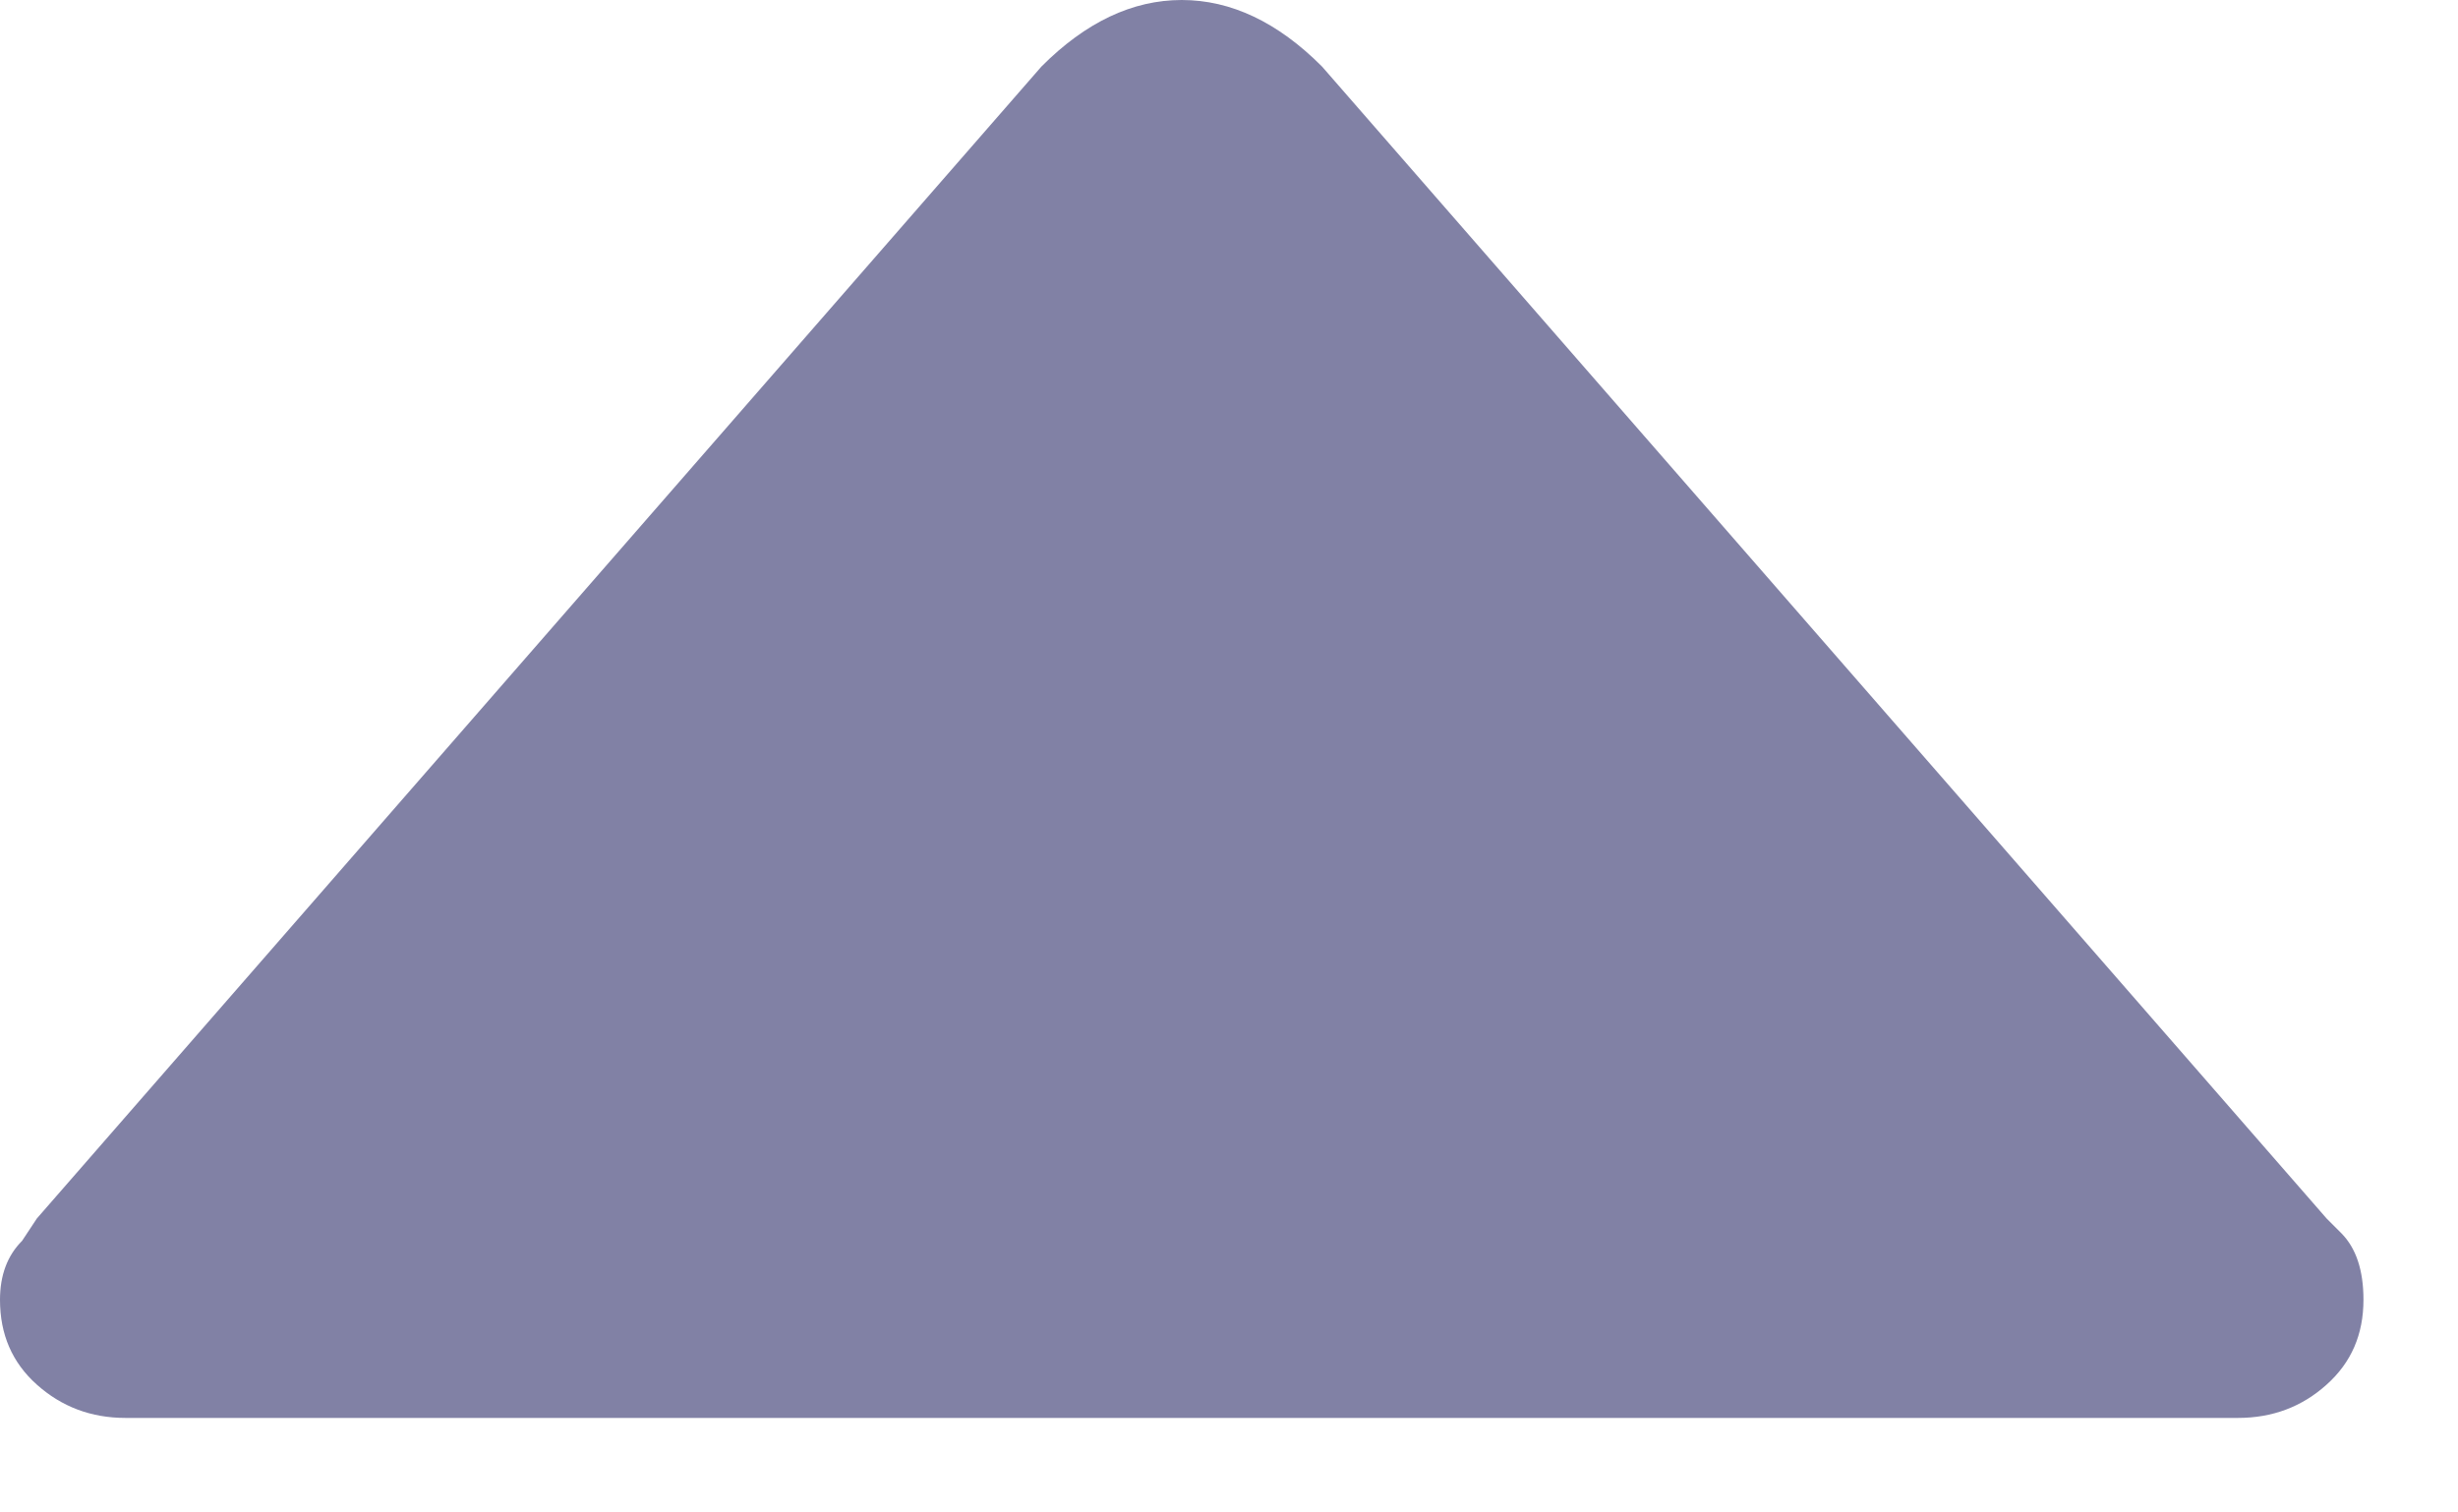 <?xml version="1.0" encoding="utf-8"?>
<!-- Generator: Adobe Illustrator 16.0.0, SVG Export Plug-In . SVG Version: 6.00 Build 0)  -->
<!DOCTYPE svg PUBLIC "-//W3C//DTD SVG 1.1//EN" "http://www.w3.org/Graphics/SVG/1.1/DTD/svg11.dtd">
<svg version="1.1" id="Layer_1" xmlns="http://www.w3.org/2000/svg" xmlns:xlink="http://www.w3.org/1999/xlink" x="0px" y="0px"
	 width="13px" height="8px" viewBox="0 0 13 8" enable-background="new 0 0 13 8" xml:space="preserve">
<path fill="#8181A5" d="M6.25,0C5.99,0,5.742,0.117,5.508,0.352L0.195,6.445L0.117,6.563C0.039,6.641,0,6.745,0,6.875
	c0,0.183,0.064,0.332,0.195,0.449S0.482,7.5,0.664,7.5h11.172c0.183,0,0.339-0.059,0.469-0.176C12.436,7.207,12.5,7.058,12.5,6.875
	c0-0.156-0.039-0.273-0.117-0.352l-0.078-0.078L6.992,0.352C6.758,0.117,6.51,0,6.25,0z"/>
</svg>
